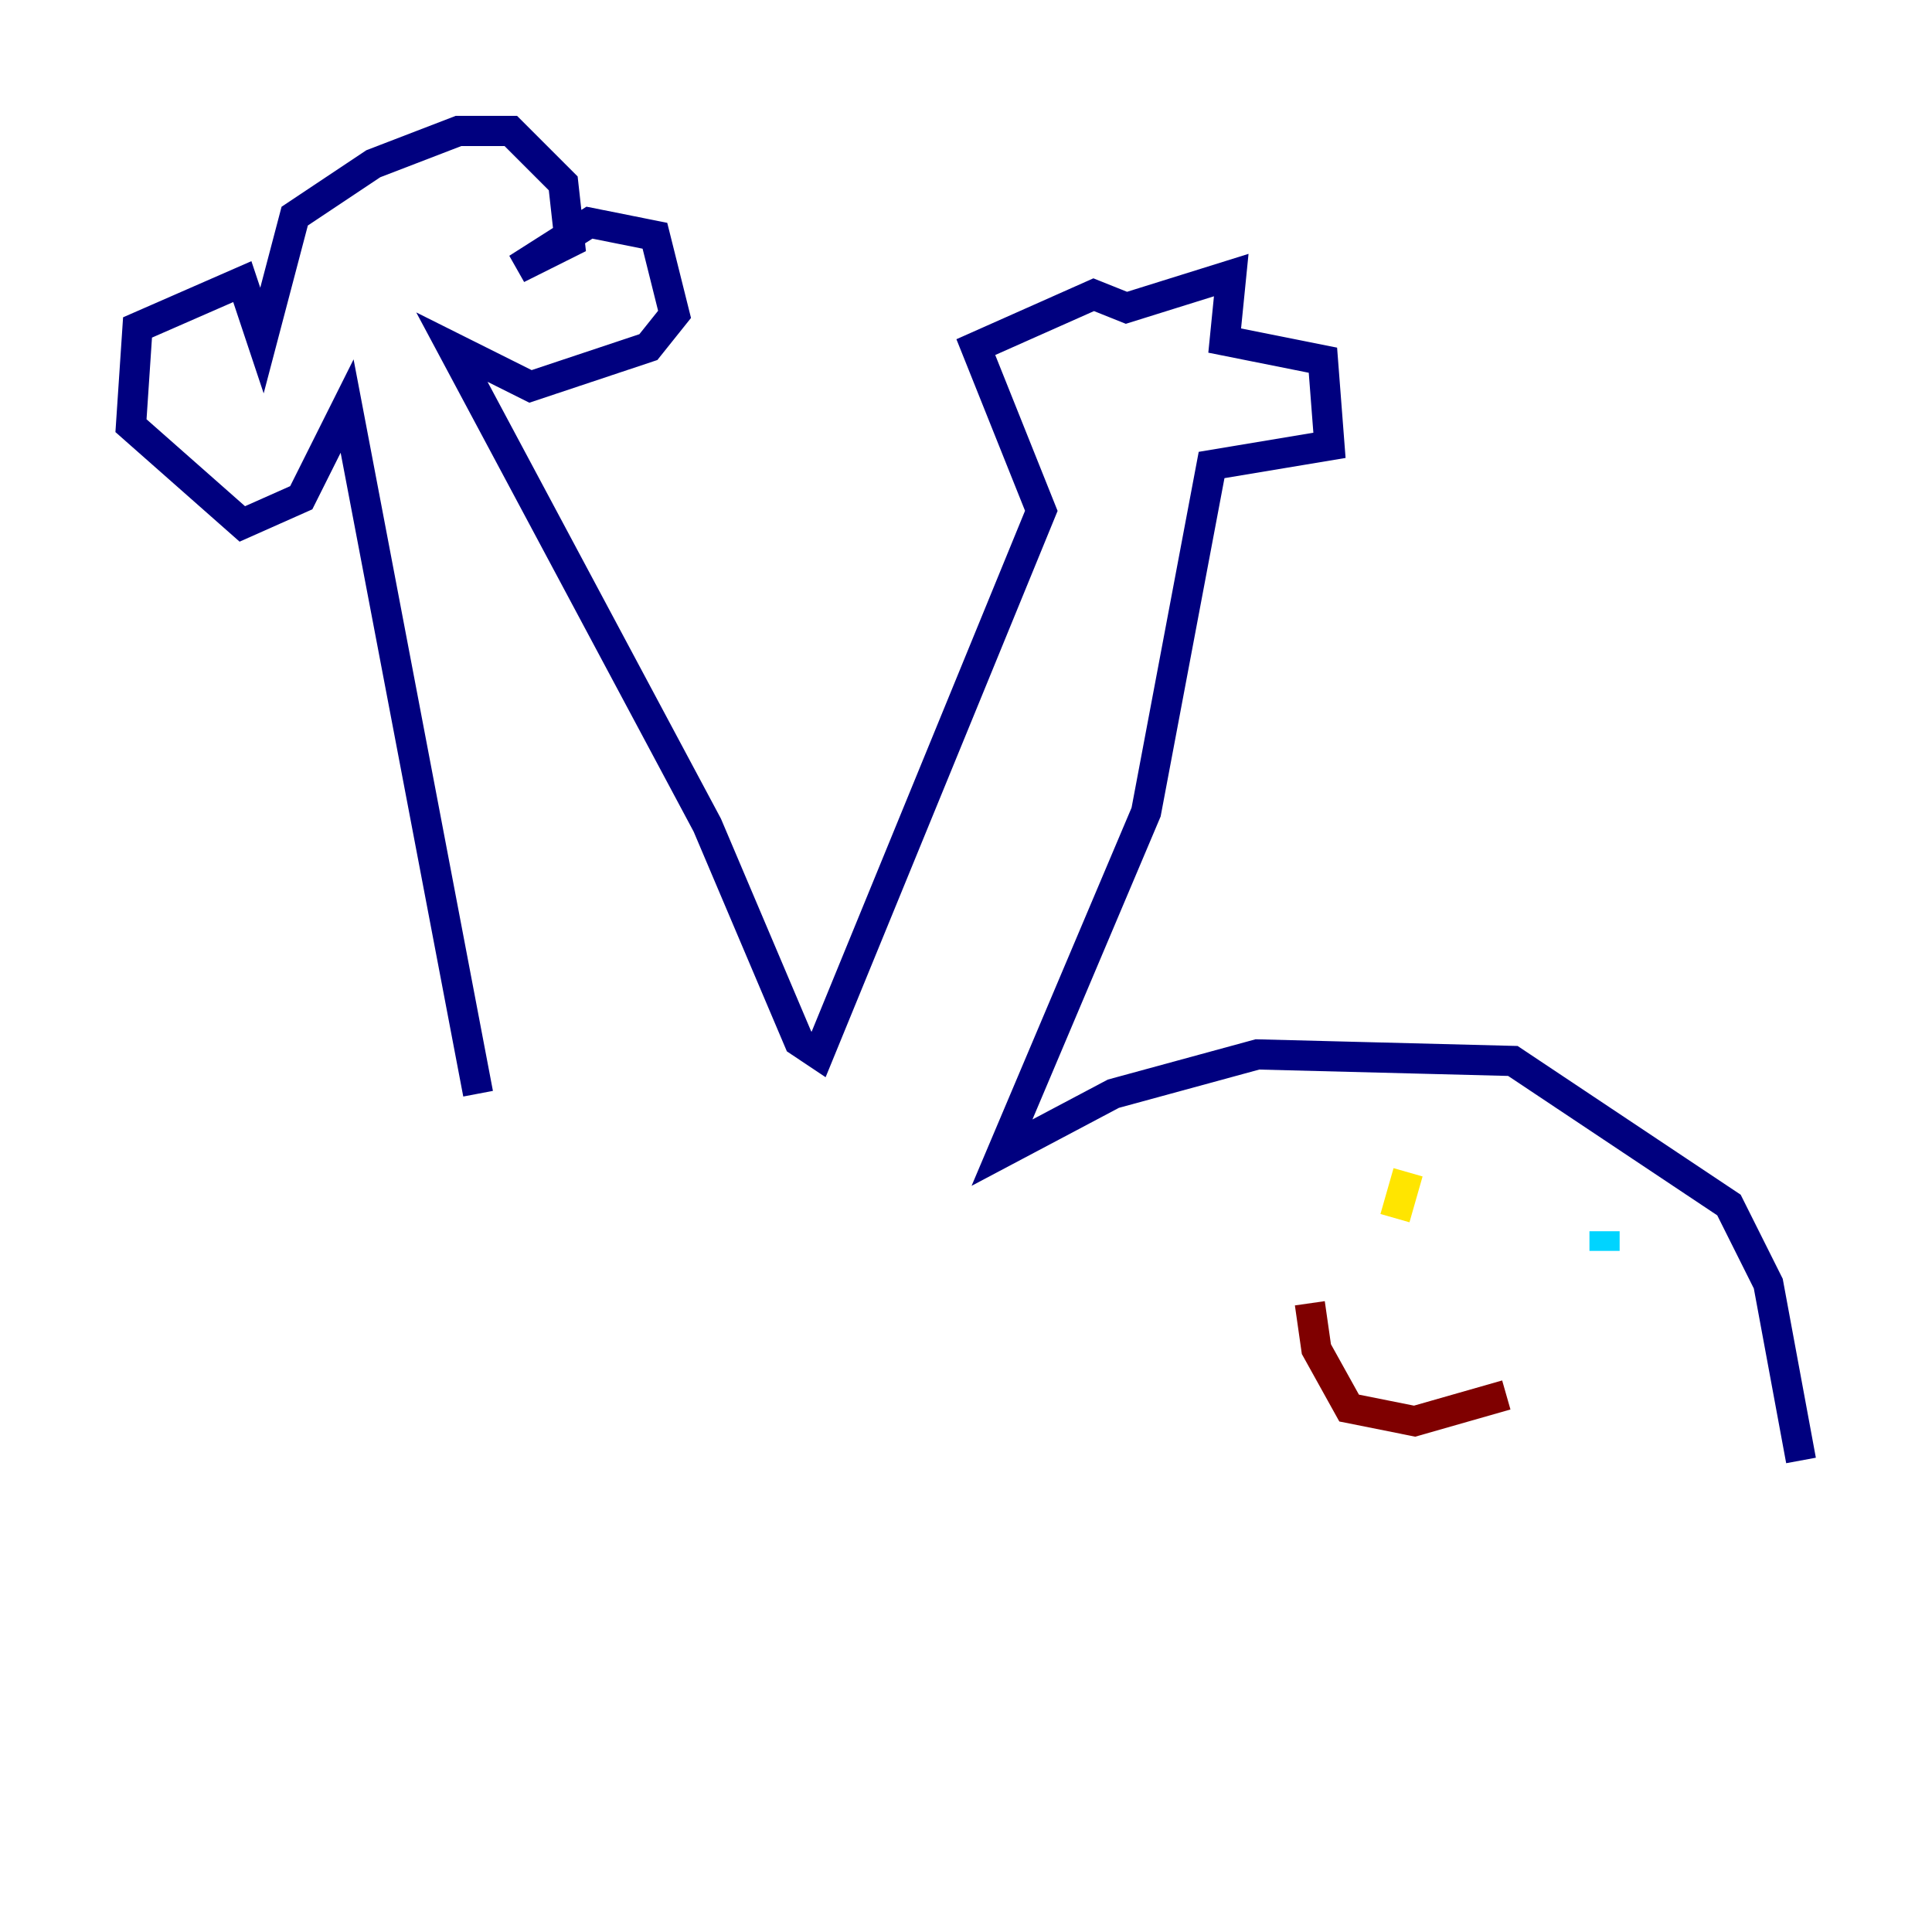 <?xml version="1.0" encoding="utf-8" ?>
<svg baseProfile="tiny" height="128" version="1.2" viewBox="0,0,128,128" width="128" xmlns="http://www.w3.org/2000/svg" xmlns:ev="http://www.w3.org/2001/xml-events" xmlns:xlink="http://www.w3.org/1999/xlink"><defs /><polyline fill="none" points="31.675,72.461 22.997,26.902 19.959,32.976 16.054,34.712 8.678,28.203 9.112,21.695 16.054,18.658 17.356,22.563 19.525,14.319 24.732,10.848 30.373,8.678 33.844,8.678 37.315,12.149 37.749,16.054 34.278,17.79 39.051,14.752 43.39,15.62 44.691,20.827 42.956,22.997 35.146,25.6 29.939,22.997 46.861,54.671 52.936,68.99 54.237,69.858 68.99,33.844 64.651,22.997 72.461,19.525 74.63,20.393 81.573,18.224 81.139,22.563 87.647,23.864 88.081,29.505 80.271,30.807 75.932,53.803 66.386,76.366 73.763,72.461 83.308,69.858 100.231,70.291 114.549,79.837 117.153,85.044 119.322,96.759" stroke="#00007f" stroke-width="2" /><polyline fill="none" points="106.305,81.573 106.305,82.875" stroke="#00d4ff" stroke-width="2" /><polyline fill="none" points="93.288,77.668 92.42,80.705" stroke="#ffe500" stroke-width="2" /><polyline fill="none" points="86.78,86.346 87.214,89.383 89.383,93.288 93.722,94.156 99.797,92.42" stroke="#7f0000" stroke-width="2" /></svg>